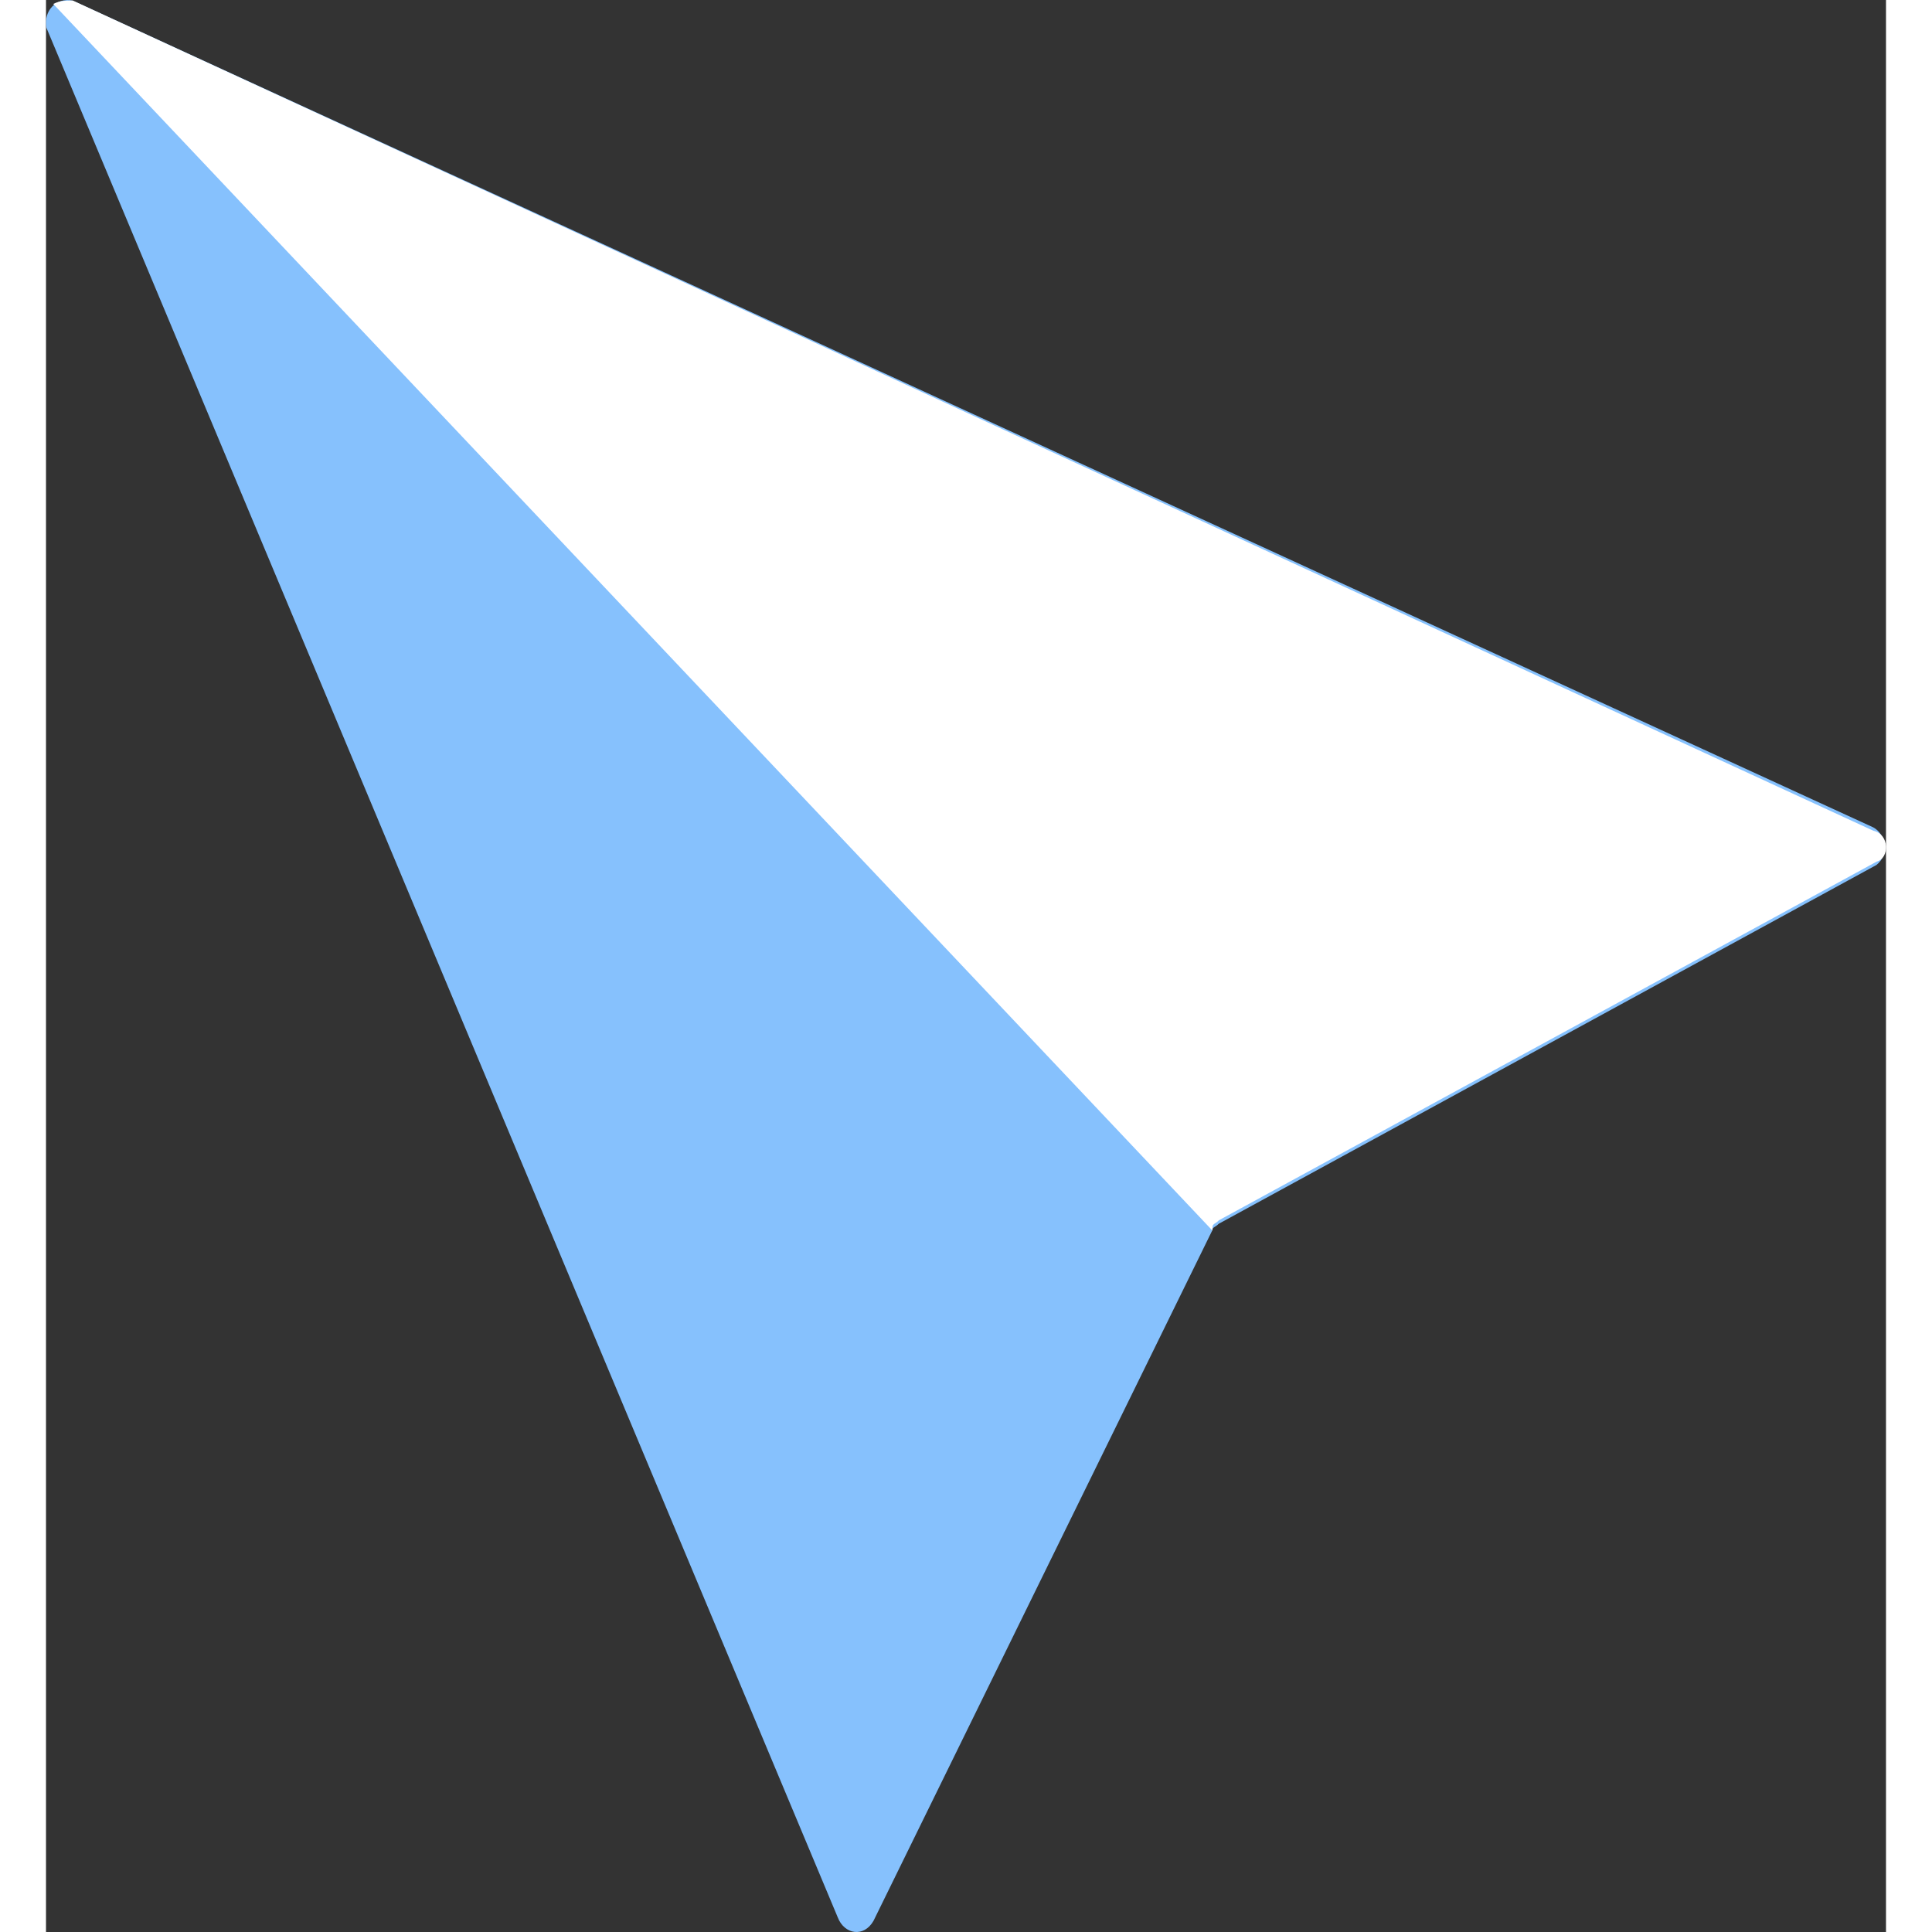 <svg width="32" height="32" viewBox="0 0 20 21" fill="none" xmlns="http://www.w3.org/2000/svg">
<rect x="0" y="0" width="20" height="21" fill="#333333" stroke="none"/>
<path d="M0.005 0.303L8.606 20.841C8.677 21.026 8.889 21.064 8.995 20.878L12.676 13.376C12.676 13.339 12.711 13.339 12.747 13.302L19.896 9.402C20.038 9.291 20.002 9.068 19.861 8.993L0.289 0.006C0.112 -0.031 -0.03 0.117 0.005 0.303Z" fill="#86C1FD"/>
<path d="M19.863 9.03L0.291 0.006C0.22 0.006 0.15 0.006 0.079 0.043L12.679 13.376V13.339C12.679 13.301 12.714 13.301 12.749 13.264L19.899 9.365C20.04 9.328 20.04 9.068 19.863 9.03Z" fill="white"/>
</svg>
